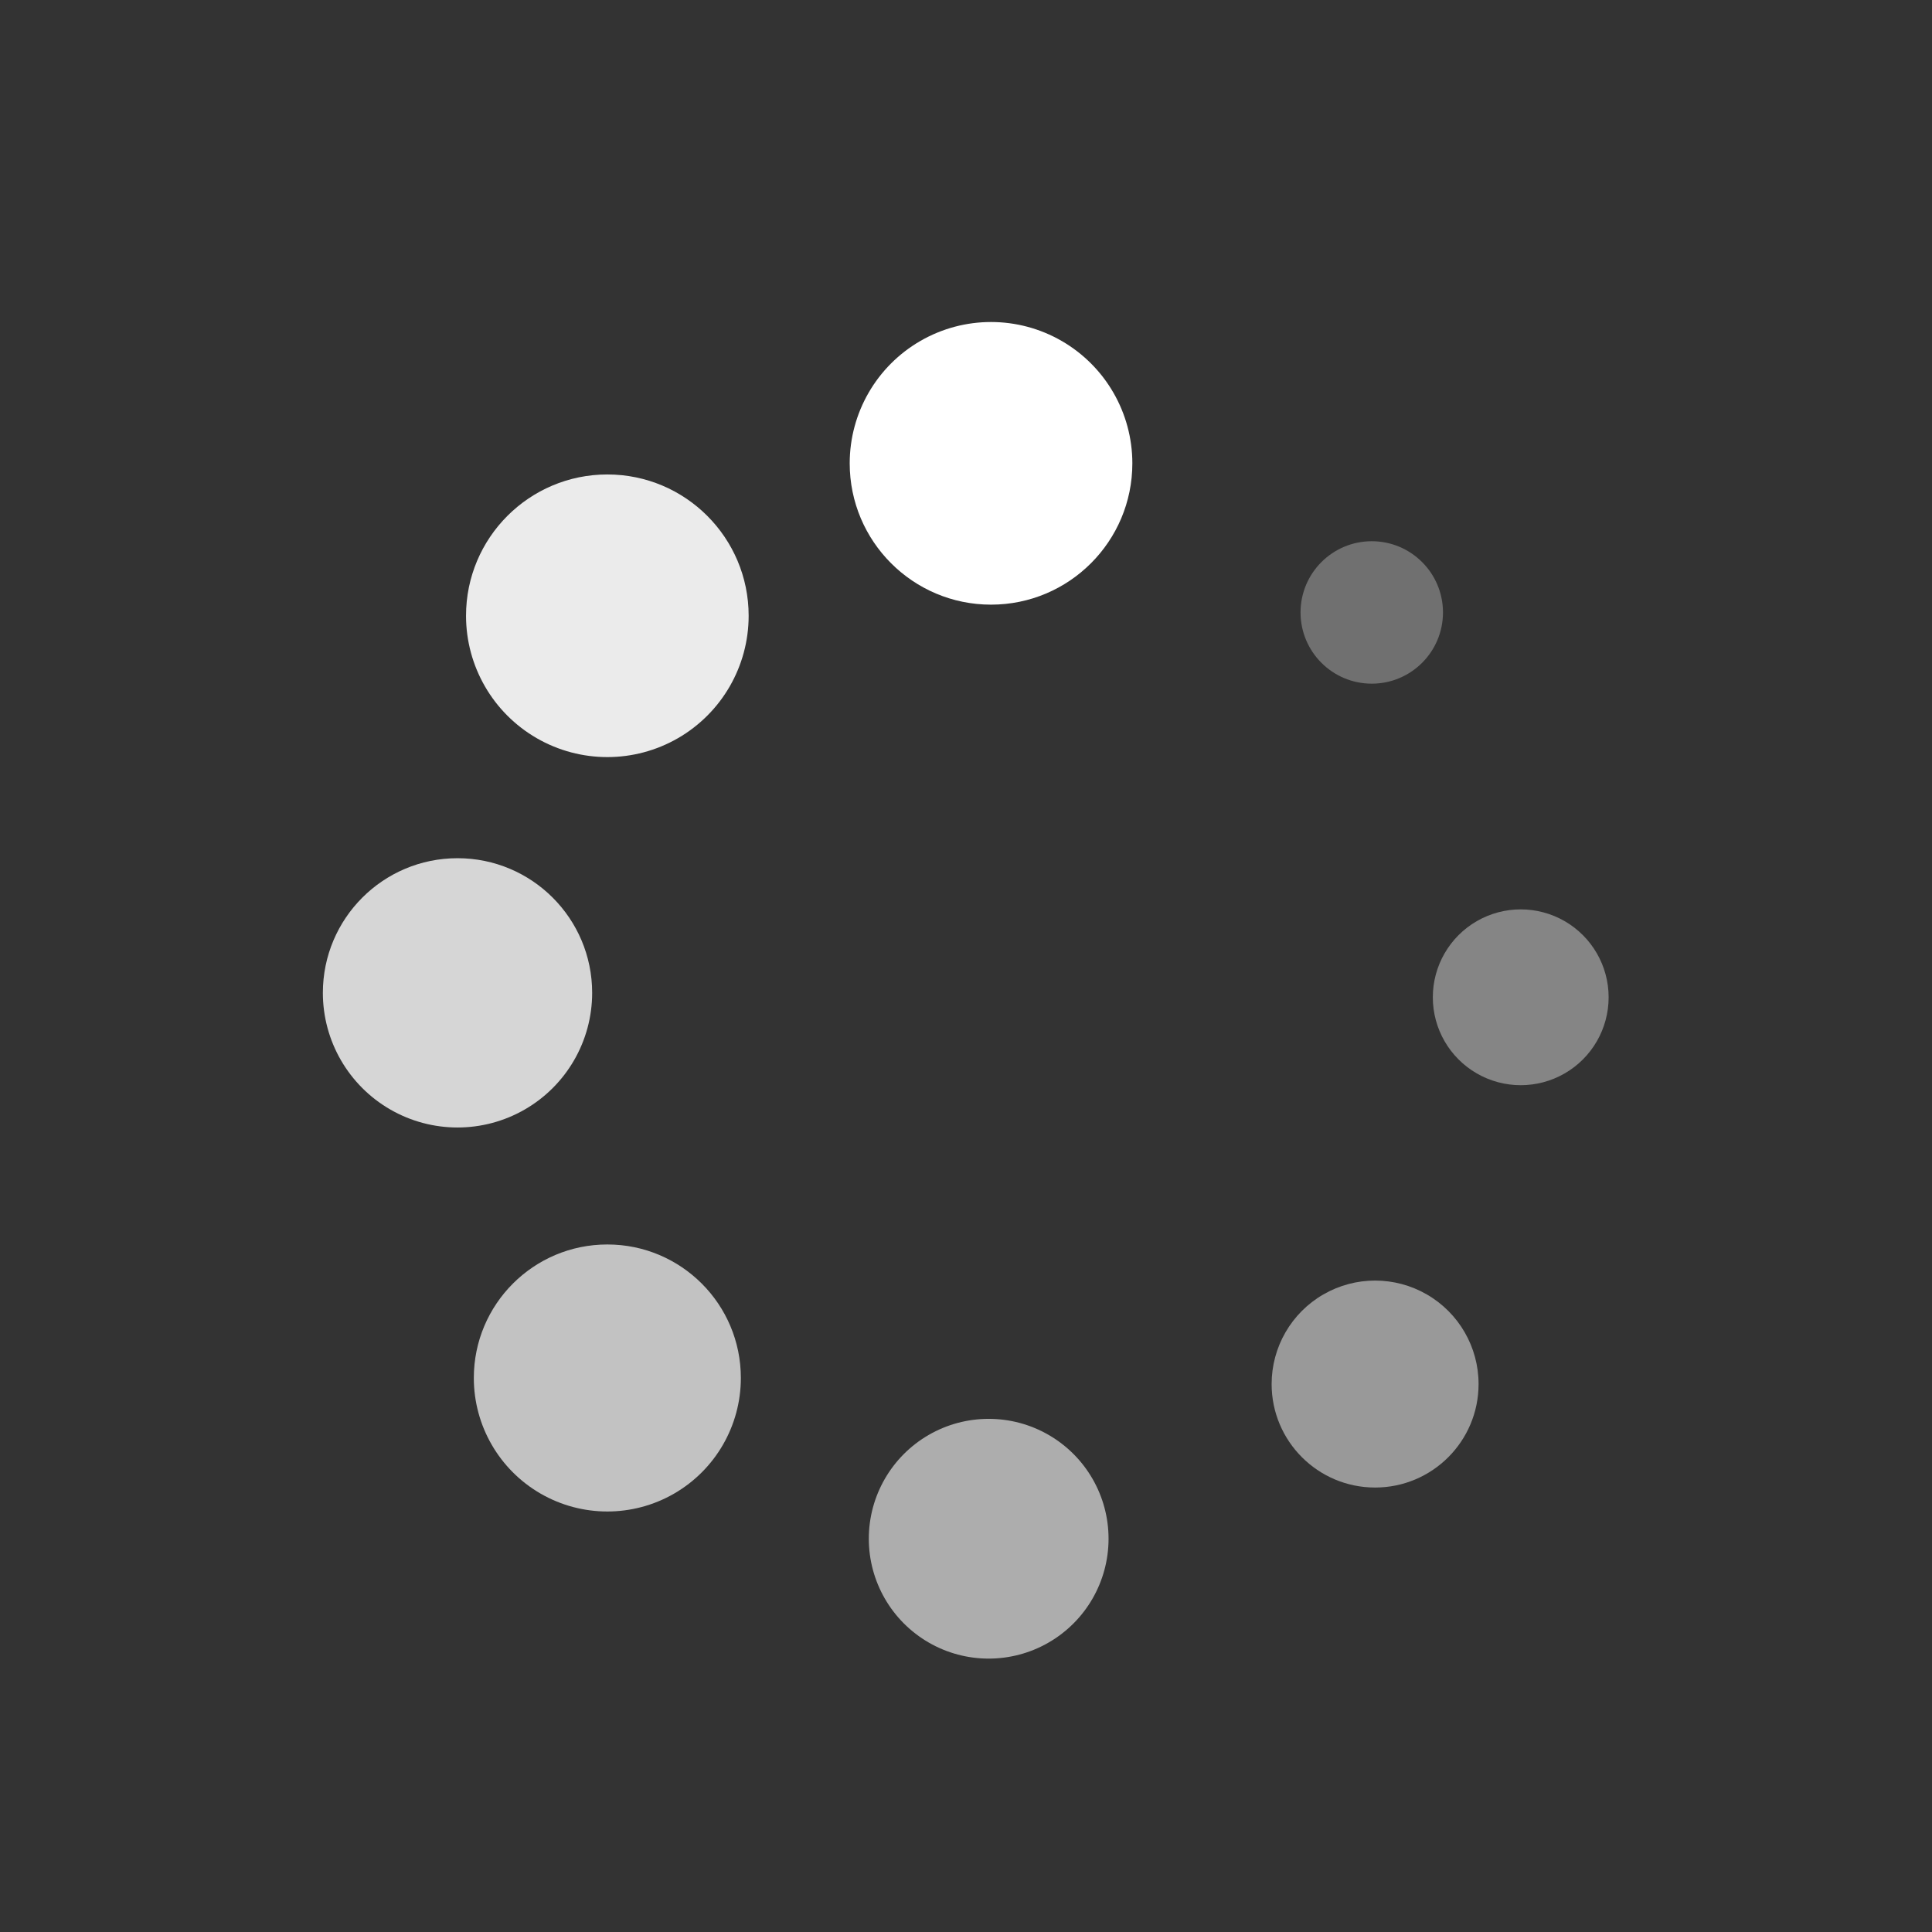 <?xml version="1.0" encoding="UTF-8"?>
<svg width="88px" height="88px" viewBox="0 0 88 88" version="1.1" xmlns="http://www.w3.org/2000/svg" xmlns:xlink="http://www.w3.org/1999/xlink">
    <rect x="0" y="0" width="88" height="88" fill="#333333" stroke="none"/>
    <!-- Generator: Sketch 58 (84663) - https://sketch.com -->
    <title>公共/加载中</title>
    <desc>Created with Sketch.</desc>
    <g id="页面-1" stroke="none" stroke-width="1" fill="none" fill-rule="evenodd">
        <g id="家庭管理-家庭位置-定为中" transform="translate(-144, -349)">
            <g id="弹窗">
                <g id="编组-5" transform="translate(116, 345)">
                    <g id="编组-3" transform="translate(28, 4)">
                        <g id="公共/加载icon">
                            <g id="jiazai">
                                <rect id="矩形" fill="#D8D8D8" opacity="0" x="0" y="0" width="88" height="88"></rect>
                                <path d="M59.238,27.896 C59.238,29.687 60.691,31.14 62.482,31.14 C64.273,31.14 65.726,29.687 65.726,27.896 C65.726,26.105 64.273,24.652 62.482,24.652 C60.691,24.652 59.238,26.105 59.238,27.896 L59.238,27.896 Z" id="路径" fill="#FFFFFF" fill-rule="nonzero" opacity="0.3"></path>
                                <path d="M65.263,45.425 C65.263,46.856 66.026,48.178 67.265,48.893 C68.504,49.608 70.03,49.608 71.269,48.893 C72.508,48.178 73.271,46.856 73.271,45.425 C73.271,43.995 72.508,42.673 71.269,41.957 C70.03,41.242 68.504,41.242 67.265,41.957 C66.026,42.673 65.263,43.995 65.263,45.425 L65.263,45.425 Z" id="路径" fill="#FFFFFF" fill-rule="nonzero" opacity="0.4"></path>
                                <path d="M57.921,63.042 C57.921,65.645 60.031,67.755 62.634,67.755 C65.237,67.755 67.347,65.645 67.347,63.042 C67.347,61.358 66.449,59.802 64.99,58.96 C63.532,58.118 61.736,58.118 60.277,58.96 C58.819,59.802 57.921,61.358 57.921,63.042 L57.921,63.042 Z" id="路径" fill="#FFFFFF" fill-rule="nonzero" opacity="0.5"></path>
                                <path d="M39.573,70.087 C39.573,72.038 40.614,73.84 42.303,74.816 C43.992,75.791 46.074,75.791 47.763,74.816 C49.453,73.84 50.493,72.038 50.493,70.087 C50.493,68.136 49.453,66.334 47.763,65.358 C46.074,64.383 43.992,64.383 42.303,65.358 C40.614,66.334 39.573,68.136 39.573,70.087 L39.573,70.087 Z" id="路径" fill="#FFFFFF" fill-rule="nonzero" opacity="0.6"></path>
                                <path d="M21.582,62.765 C21.582,64.938 22.741,66.945 24.623,68.032 C26.504,69.118 28.823,69.118 30.704,68.032 C32.586,66.945 33.745,64.938 33.745,62.765 C33.745,59.406 31.022,56.684 27.664,56.684 C24.305,56.684 21.582,59.406 21.582,62.765 Z" id="路径" fill="#FFFFFF" fill-rule="nonzero" opacity="0.7"></path>
                                <path d="M38.703,21.104 C38.703,24.659 41.585,27.541 45.14,27.541 C48.695,27.541 51.577,24.659 51.577,21.104 C51.577,18.805 50.35,16.68 48.358,15.53 C46.367,14.38 43.913,14.38 41.922,15.53 C39.93,16.68 38.703,18.805 38.703,21.104 Z" id="路径" fill="#FFFFFF" fill-rule="nonzero"></path>
                                <path d="M21.227,28.048 C21.227,30.347 22.454,32.472 24.445,33.622 C26.437,34.772 28.89,34.772 30.882,33.622 C32.873,32.472 34.1,30.347 34.1,28.048 C34.1,24.493 31.218,21.611 27.664,21.611 C24.109,21.611 21.227,24.493 21.227,28.048 L21.227,28.048 Z" id="路径" fill="#FFFFFF" fill-rule="nonzero" opacity="0.9"></path>
                                <path d="M14.706,45.223 C14.706,47.414 15.875,49.438 17.773,50.534 C19.67,51.63 22.008,51.63 23.906,50.534 C25.803,49.438 26.972,47.414 26.972,45.223 C26.972,41.836 24.226,39.09 20.839,39.09 C17.452,39.09 14.706,41.836 14.706,45.223 L14.706,45.223 Z" id="路径" fill="#FFFFFF" fill-rule="nonzero" opacity="0.8"></path>
                            </g>
                        </g>
                    </g>
                </g>
            </g>
        </g>
    </g>
</svg>